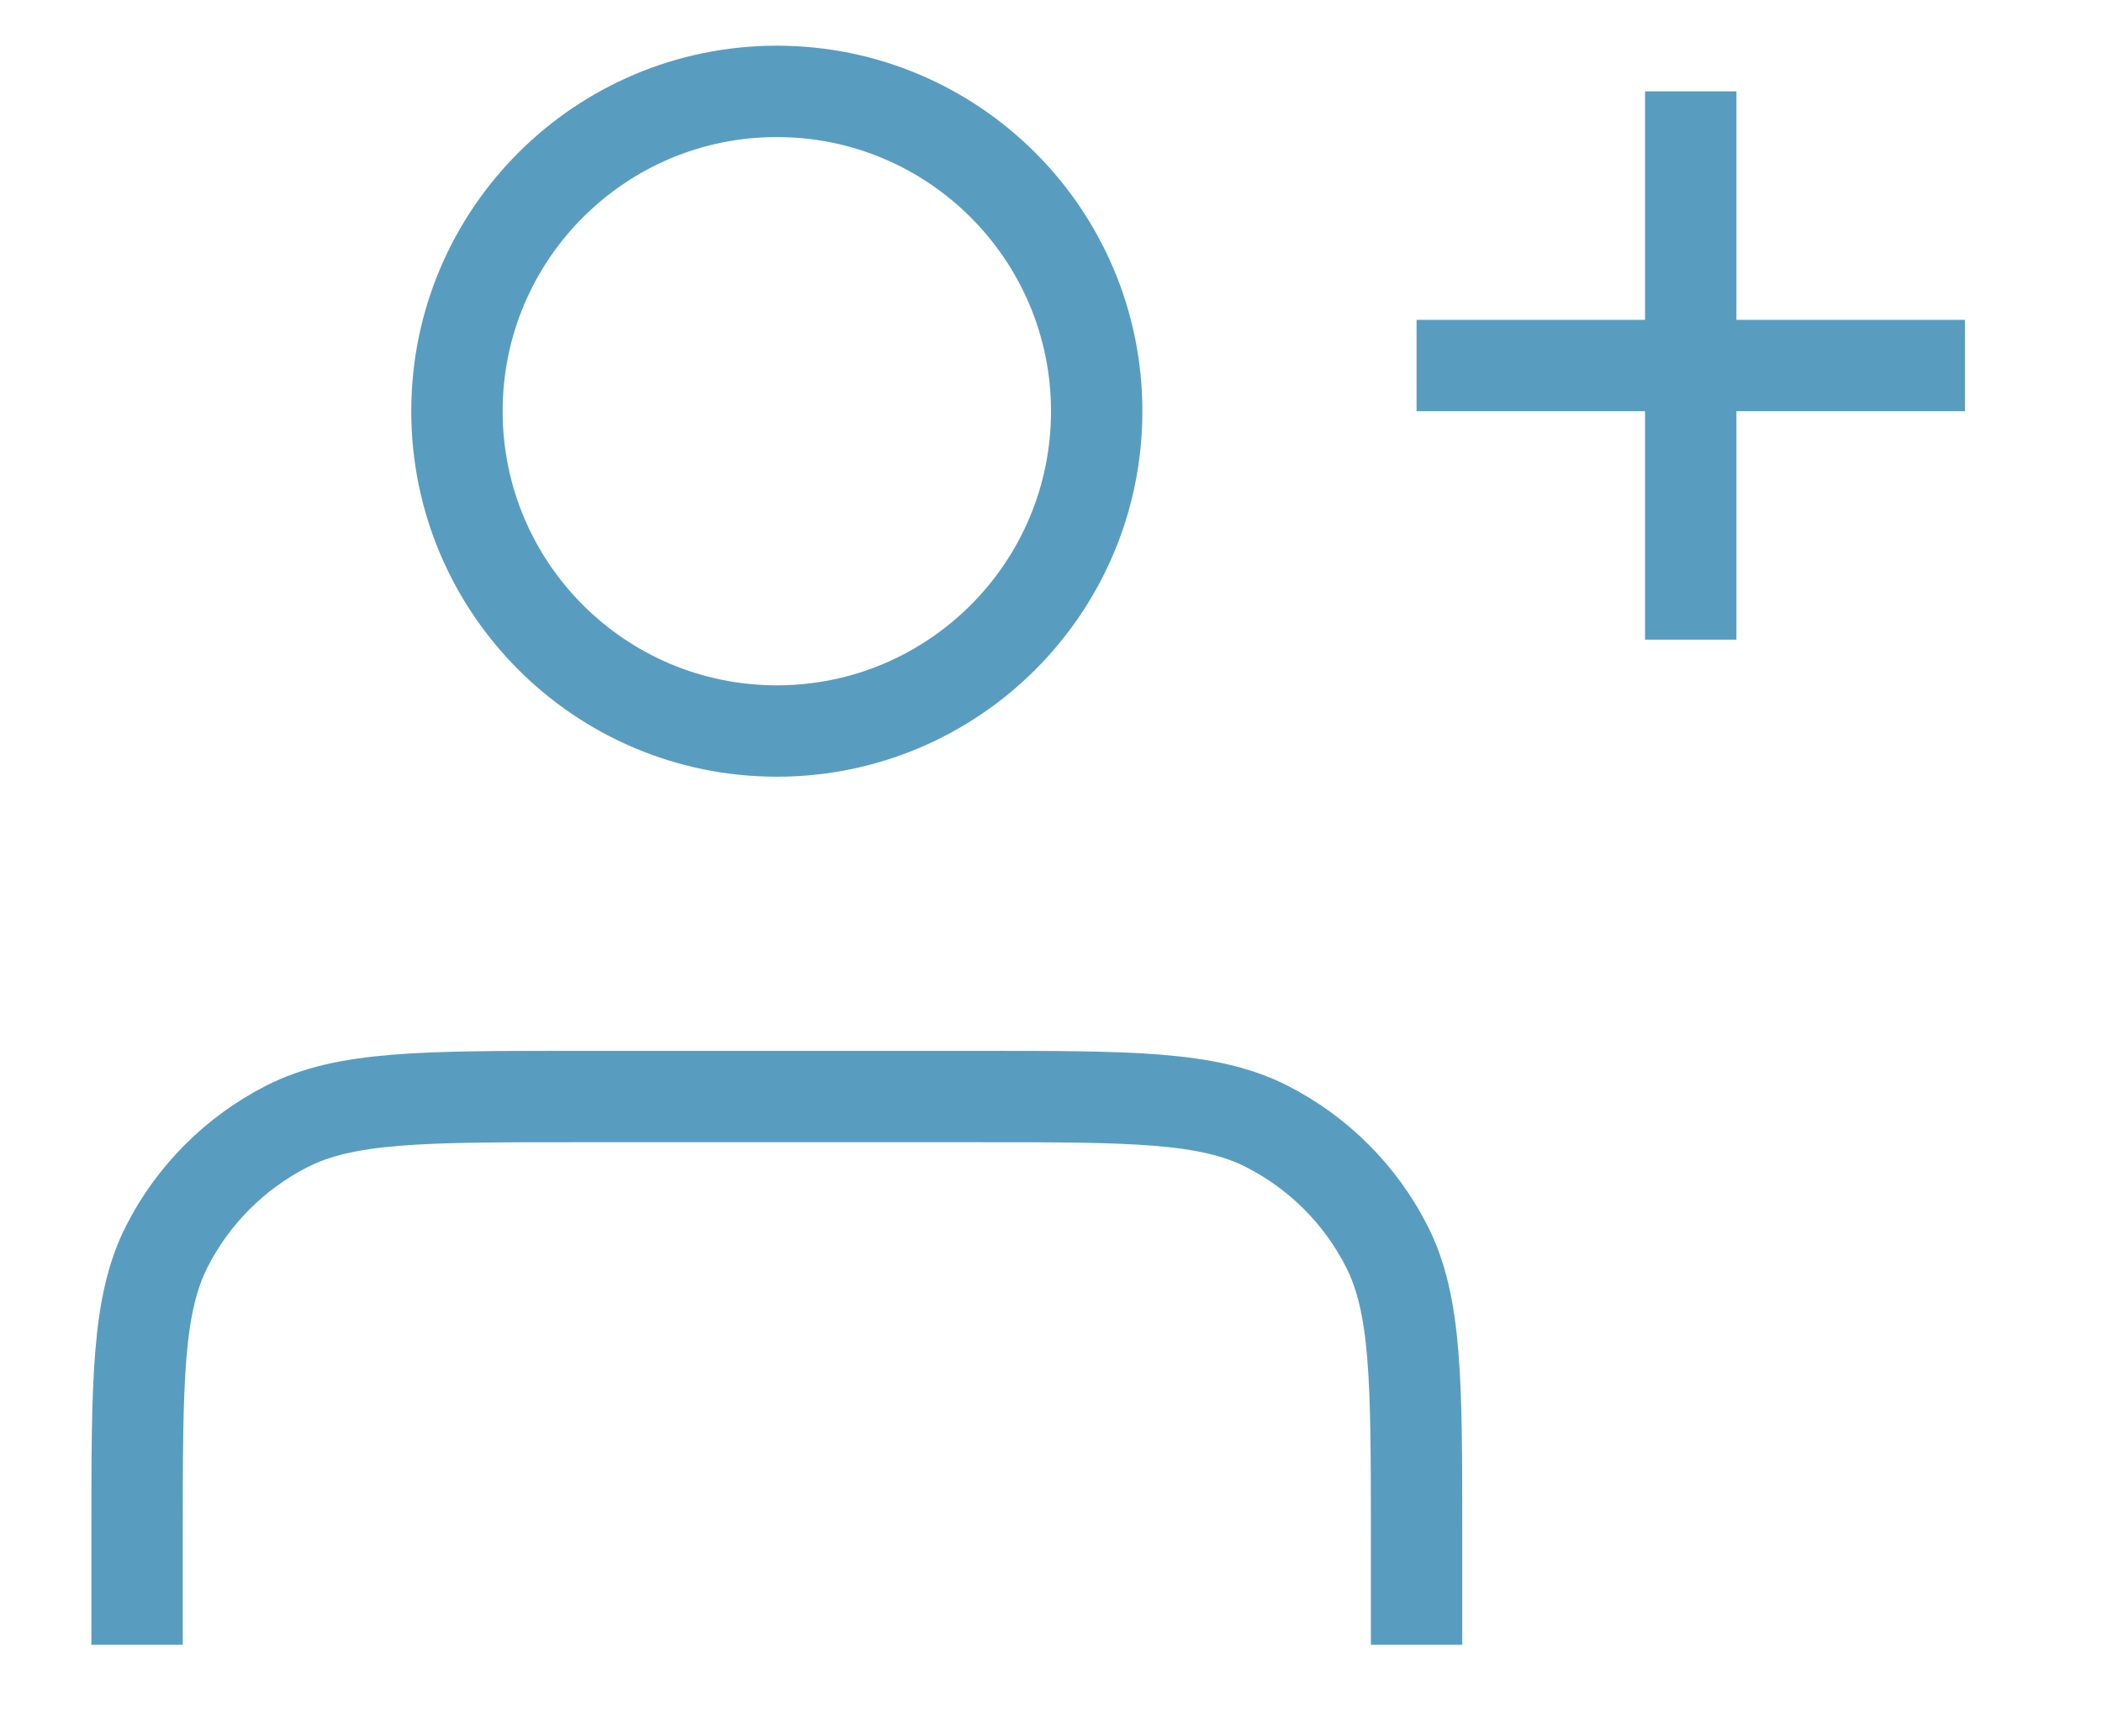 <svg width="23" height="19" viewBox="0 0 23 19" fill="none" xmlns="http://www.w3.org/2000/svg">
<path d="M18.5 7V1M15.5 4H21.5M15.5 18V16.8C15.5 15.12 15.5 14.28 15.173 13.638C14.885 13.073 14.427 12.615 13.862 12.327C13.22 12 12.38 12 10.7 12H6.3C4.62 12 3.78 12 3.138 12.327C2.574 12.615 2.115 13.073 1.827 13.638C1.5 14.28 1.5 15.12 1.5 16.8V18M12 4.5C12 6.433 10.433 8 8.5 8C6.567 8 5 6.433 5 4.5C5 2.567 6.567 1 8.5 1C10.433 1 12 2.567 12 4.5Z" stroke="#589DC0" strokeWidth="2" strokeLinecap="round" strokeLinejoin="round"/>
</svg>
